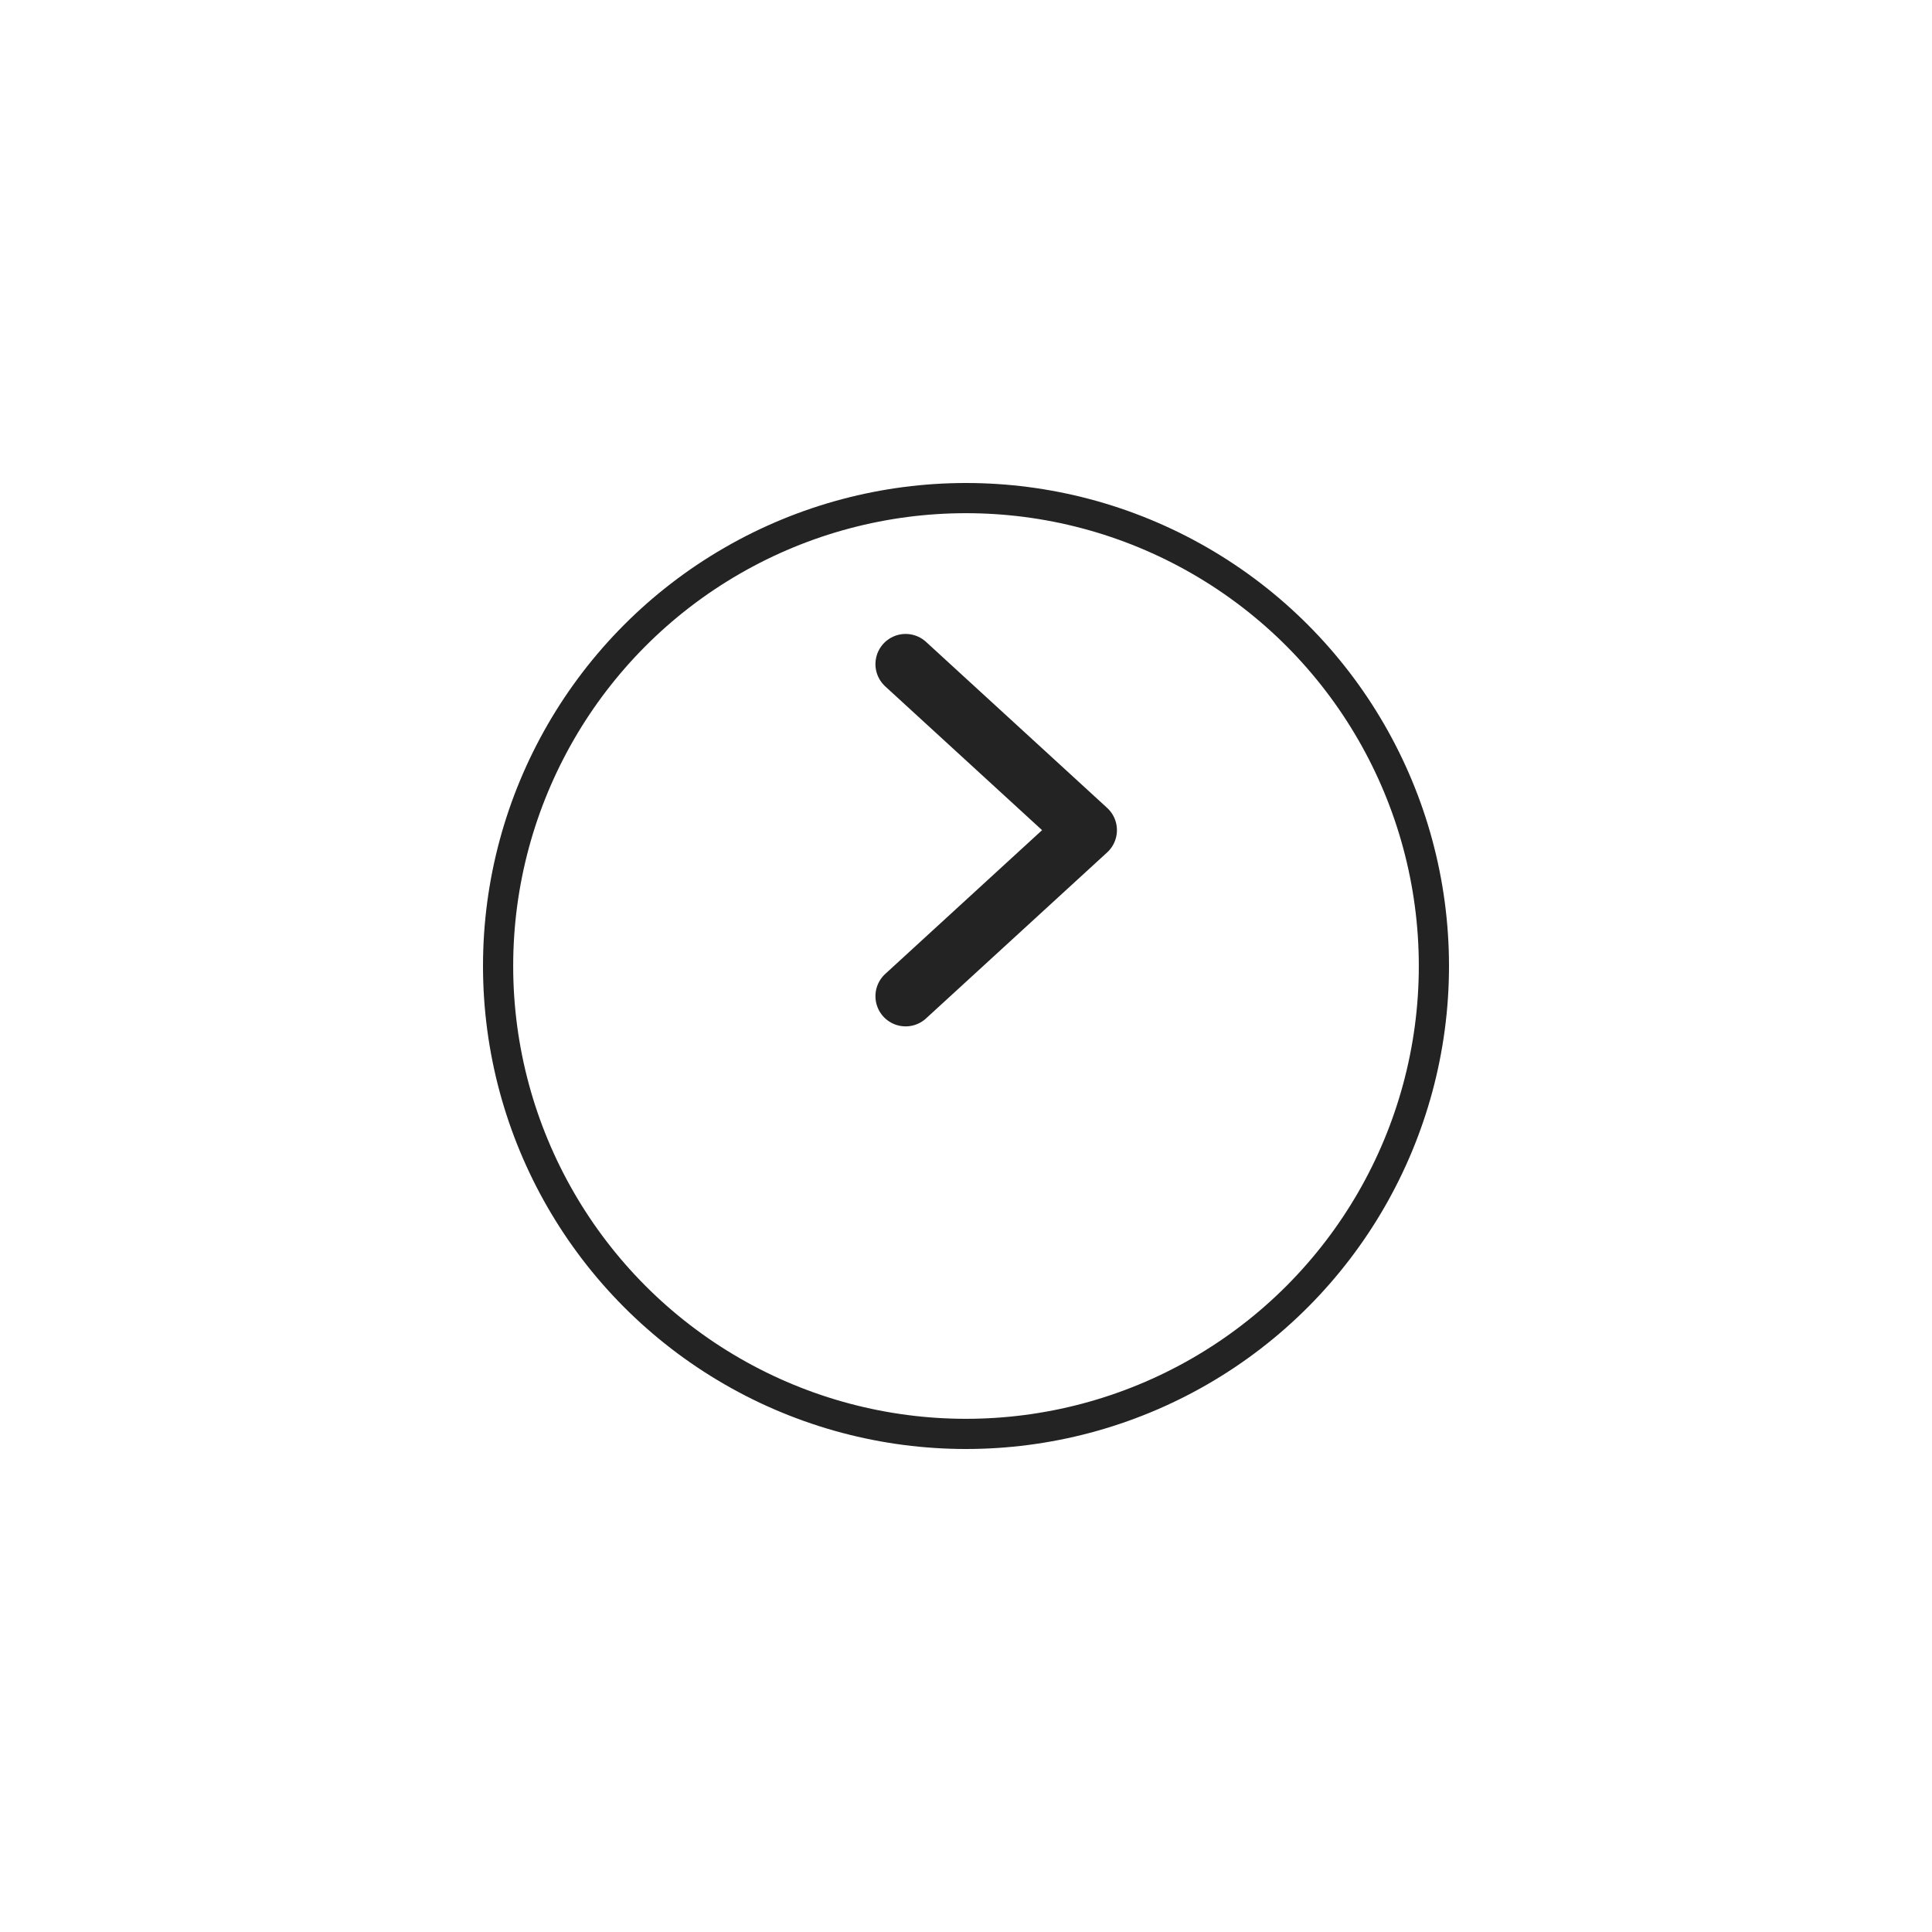 <svg width="64" height="64" viewBox="0 0 64 64" fill="none" xmlns="http://www.w3.org/2000/svg">
<g filter="url(#filter0_d_218_2962)">
<circle cx="32" cy="28" r="16" fill="white"/>
<circle cx="32" cy="28" r="15.5" stroke="#232323"/>
</g>
<path d="M30 22L36 27.5L30 33" stroke="#232323" stroke-width="2" stroke-linecap="round" stroke-linejoin="round"/>
<defs>
<filter id="filter0_d_218_2962" x="0" y="0" width="64" height="64" filterUnits="userSpaceOnUse" color-interpolation-filters="sRGB">
<feFlood flood-opacity="0" result="BackgroundImageFix"/>
<feColorMatrix in="SourceAlpha" type="matrix" values="0 0 0 0 0 0 0 0 0 0 0 0 0 0 0 0 0 0 127 0" result="hardAlpha"/>
<feOffset dy="4"/>
<feGaussianBlur stdDeviation="8"/>
<feComposite in2="hardAlpha" operator="out"/>
<feColorMatrix type="matrix" values="0 0 0 0 0.206 0 0 0 0 0.32 0 0 0 0 0.338 0 0 0 0.1 0"/>
<feBlend mode="normal" in2="BackgroundImageFix" result="effect1_dropShadow_218_2962"/>
<feBlend mode="normal" in="SourceGraphic" in2="effect1_dropShadow_218_2962" result="shape"/>
</filter>
</defs>
</svg>
